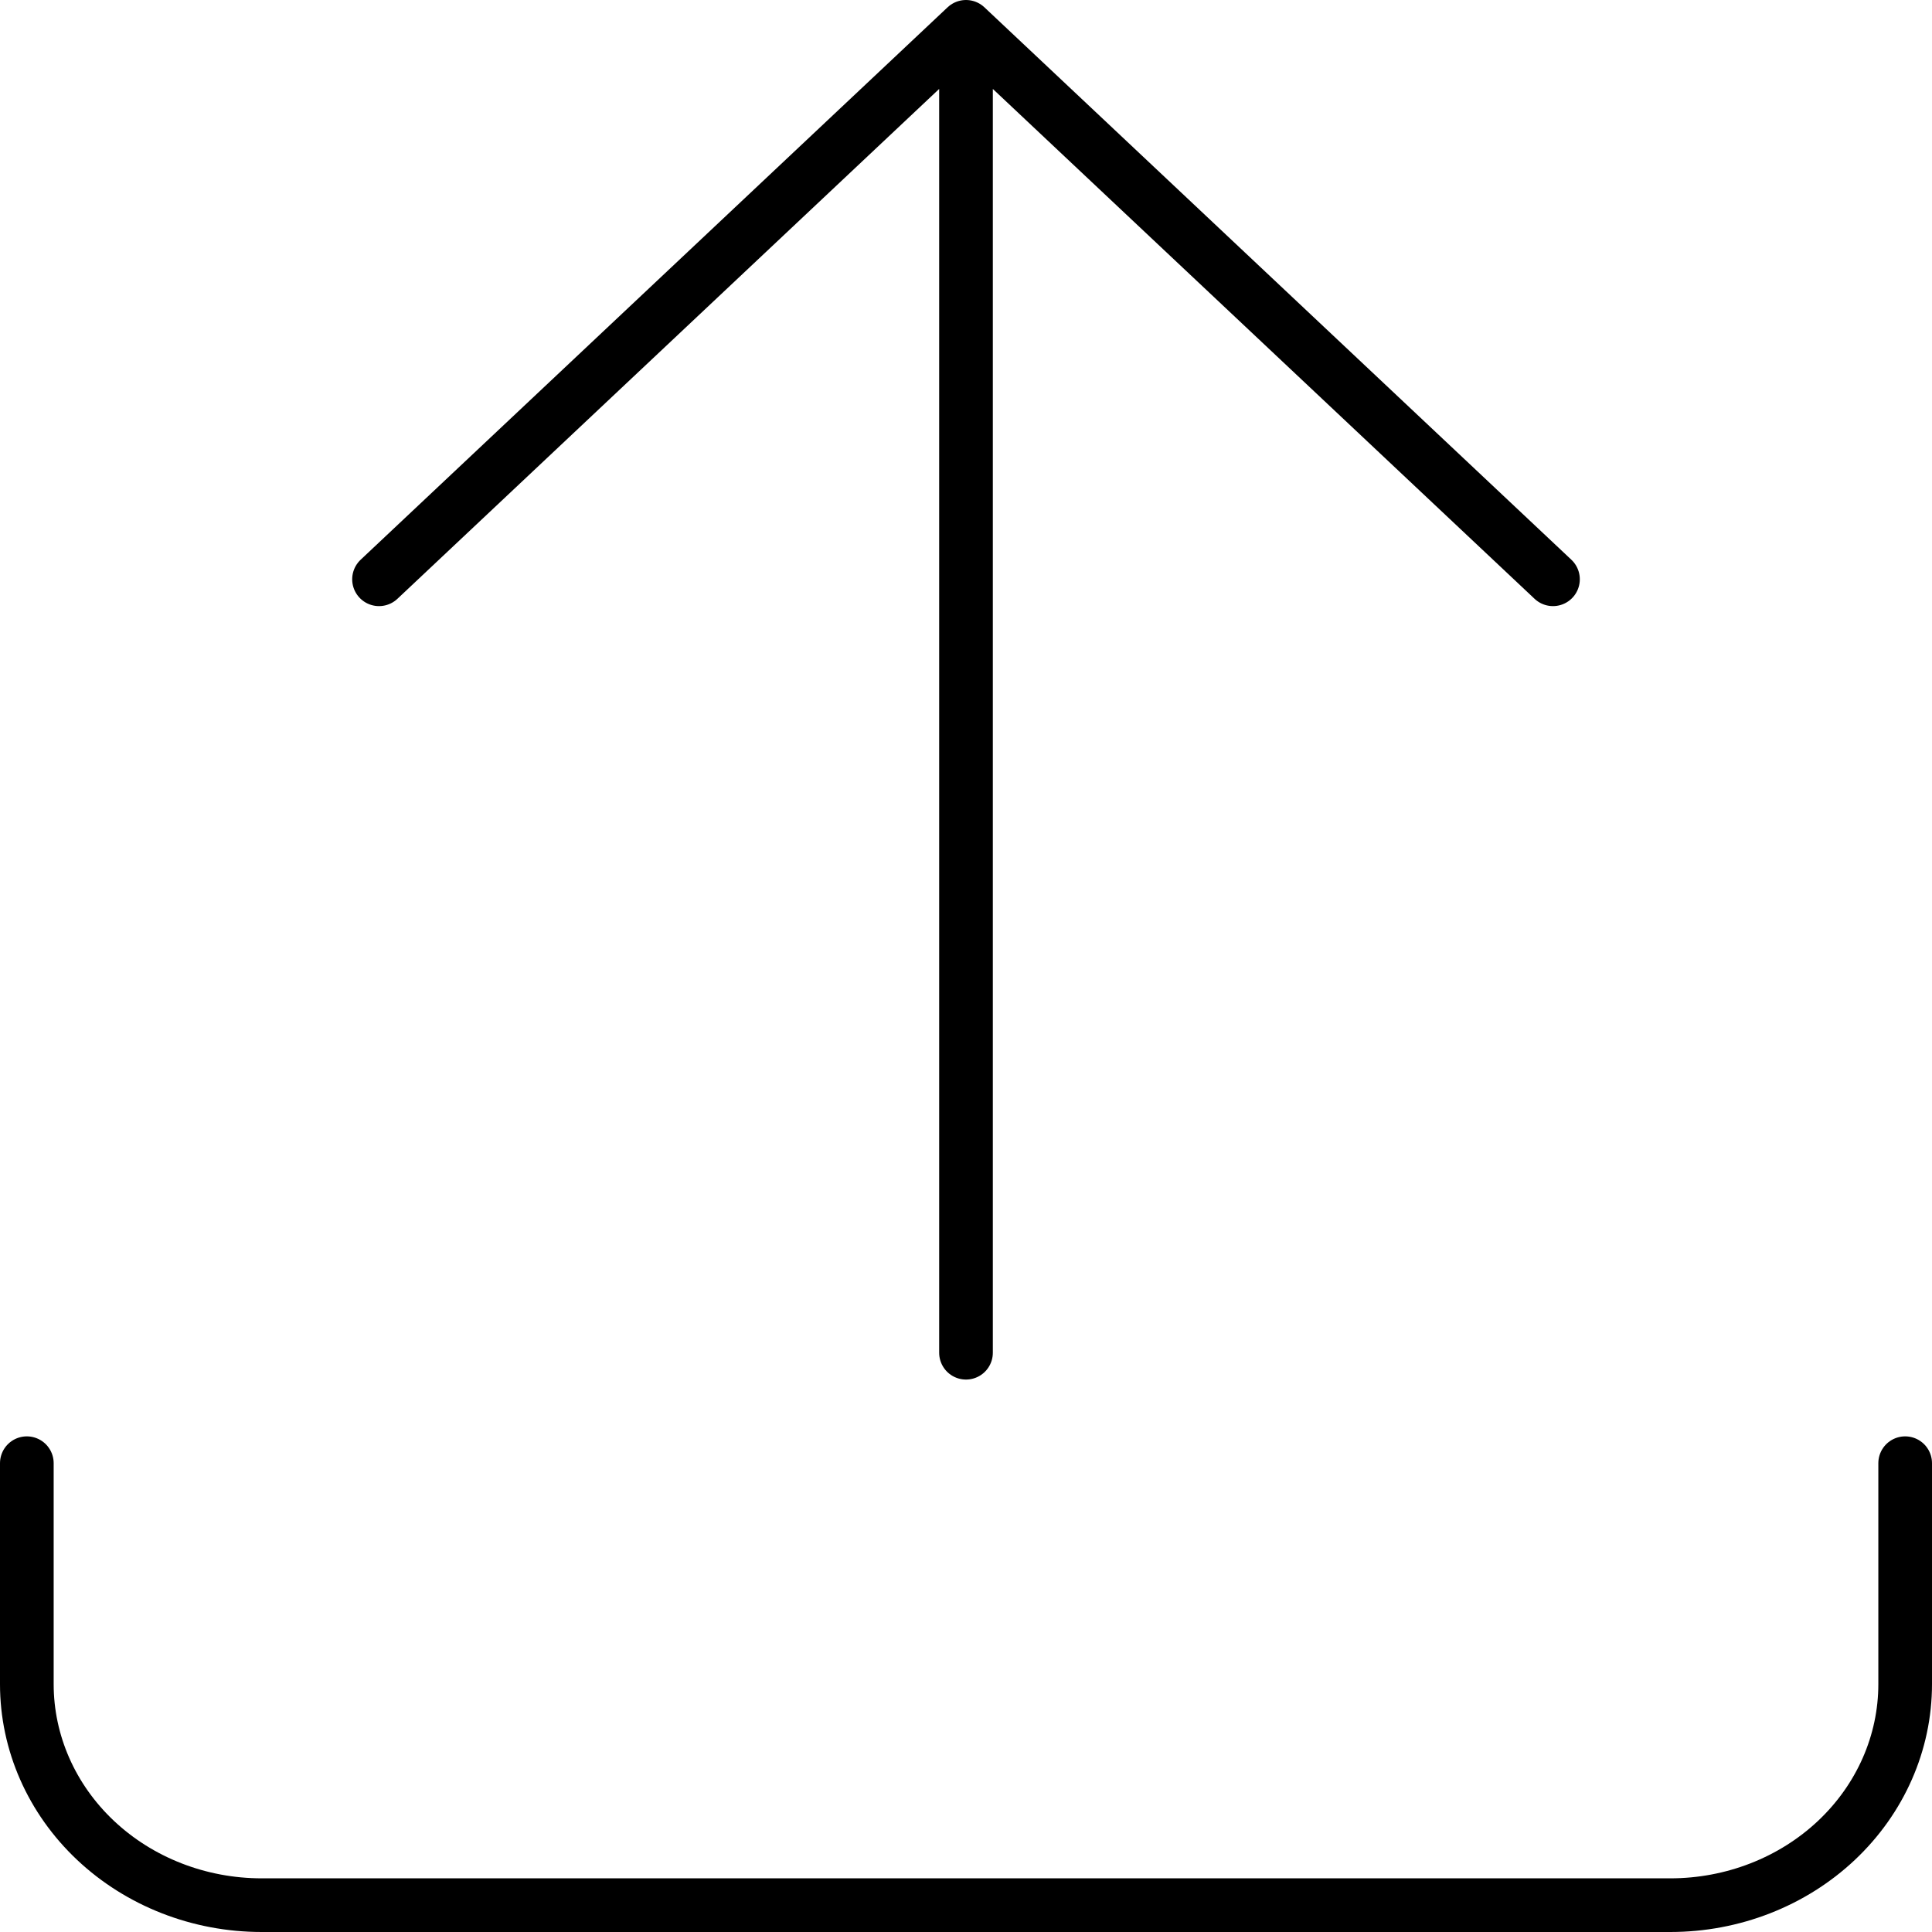 <svg width="72" height="72" viewBox="0 0 72 72" fill="none" xmlns="http://www.w3.org/2000/svg">
<path d="M1 54.529V62.765C1 64.949 1.922 67.043 3.563 68.588C5.204 70.132 7.429 71 9.75 71H62.25C64.571 71 66.796 70.132 68.437 68.588C70.078 67.043 71 64.949 71 62.765V54.529M14.125 21.588L36 1M36 1L57.875 21.588M36 1V50.412" stroke="black" stroke-width="2" stroke-linecap="round" stroke-linejoin="round"/>
</svg>
